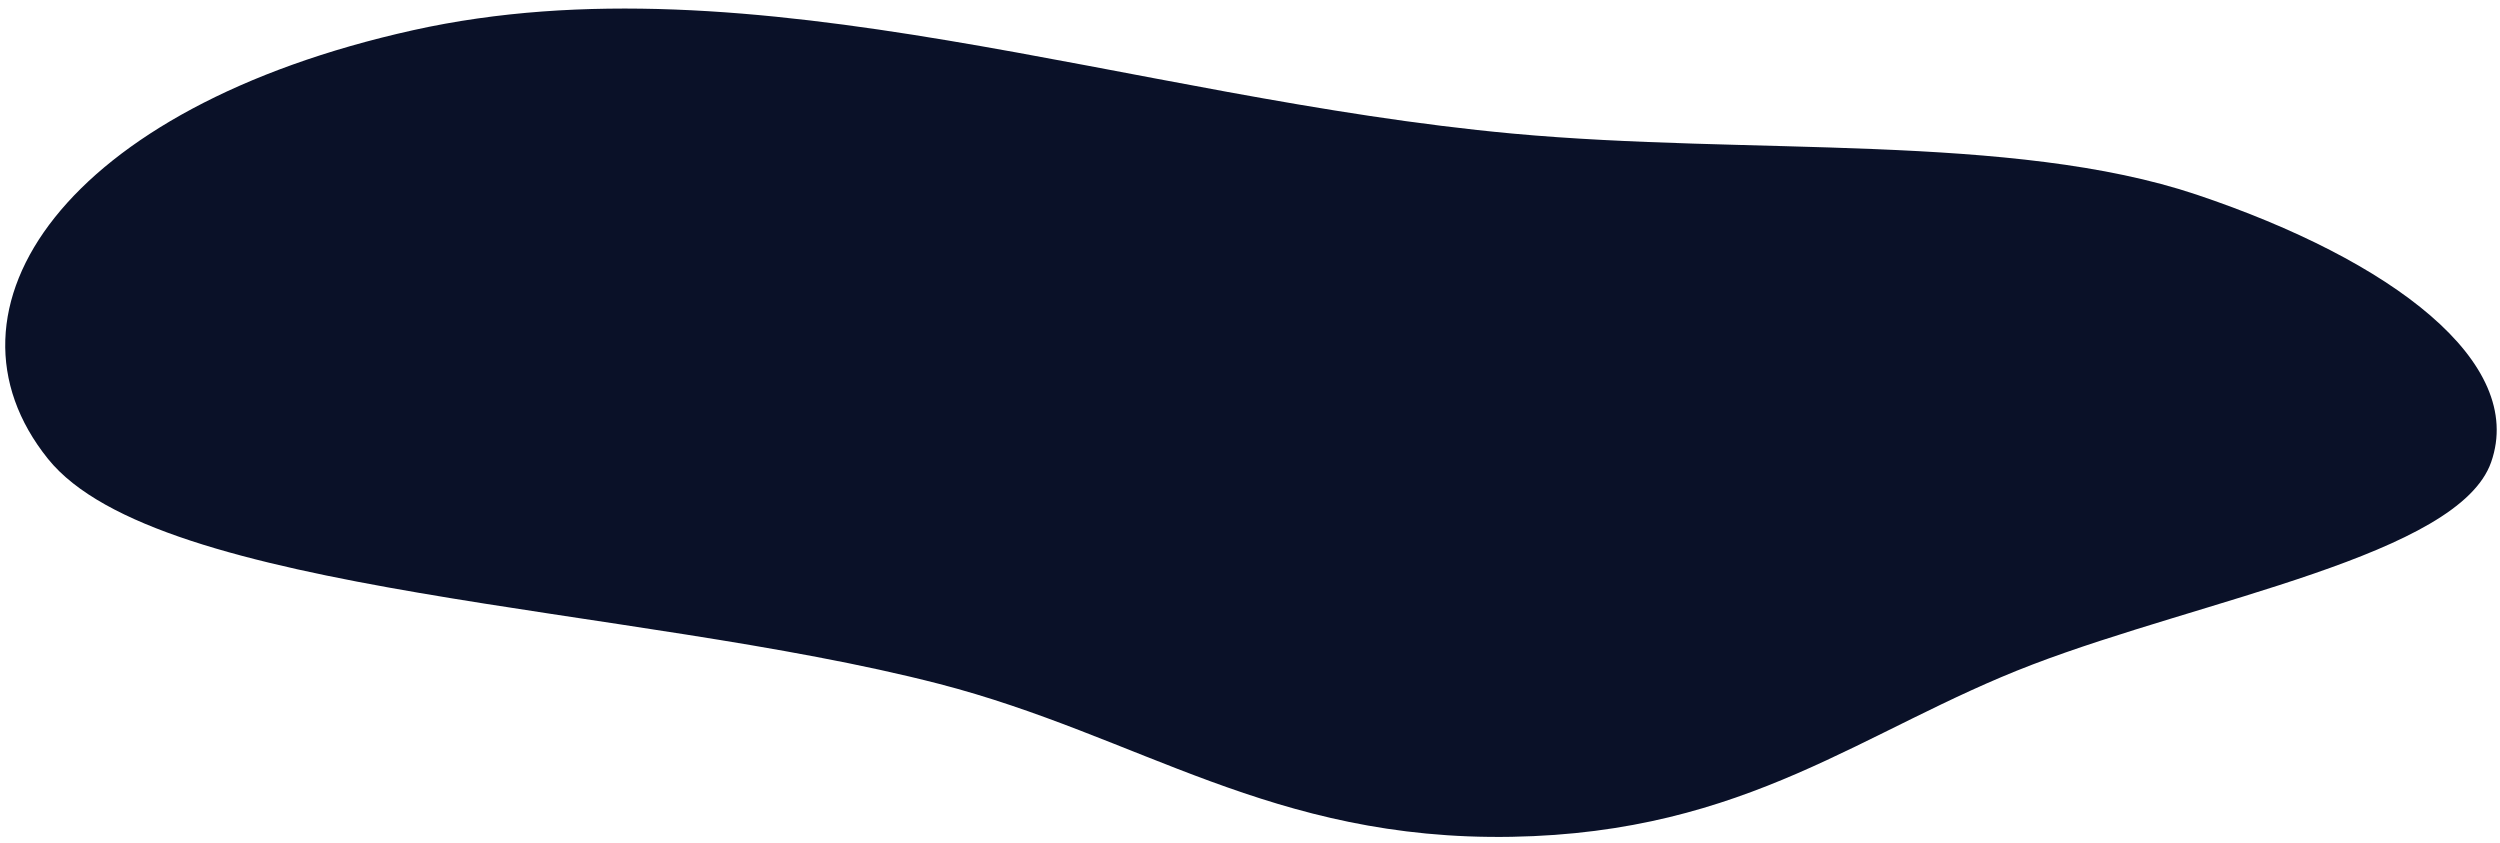 <svg width="267" height="90" viewBox="0 0 267 90" fill="none" xmlns="http://www.w3.org/2000/svg">
<path fill-rule="evenodd" clip-rule="evenodd" d="M5.129 49.011C-7.721 33.031 6.91 11.49 44.125 3.223C80.431 -4.841 120.813 10.51 161.544 14.266C186.82 16.597 214.901 14.175 234.608 20.791C255.54 27.819 269.785 38.696 266.055 49.355C262.582 59.279 235.35 63.98 217.042 70.983C199.007 77.882 186.702 88.928 161.444 89.371C135.817 89.819 121.684 78.561 100.257 73.028C67.513 64.574 16.88 63.624 5.129 49.011Z" fill="#0A1128"/>
</svg>
